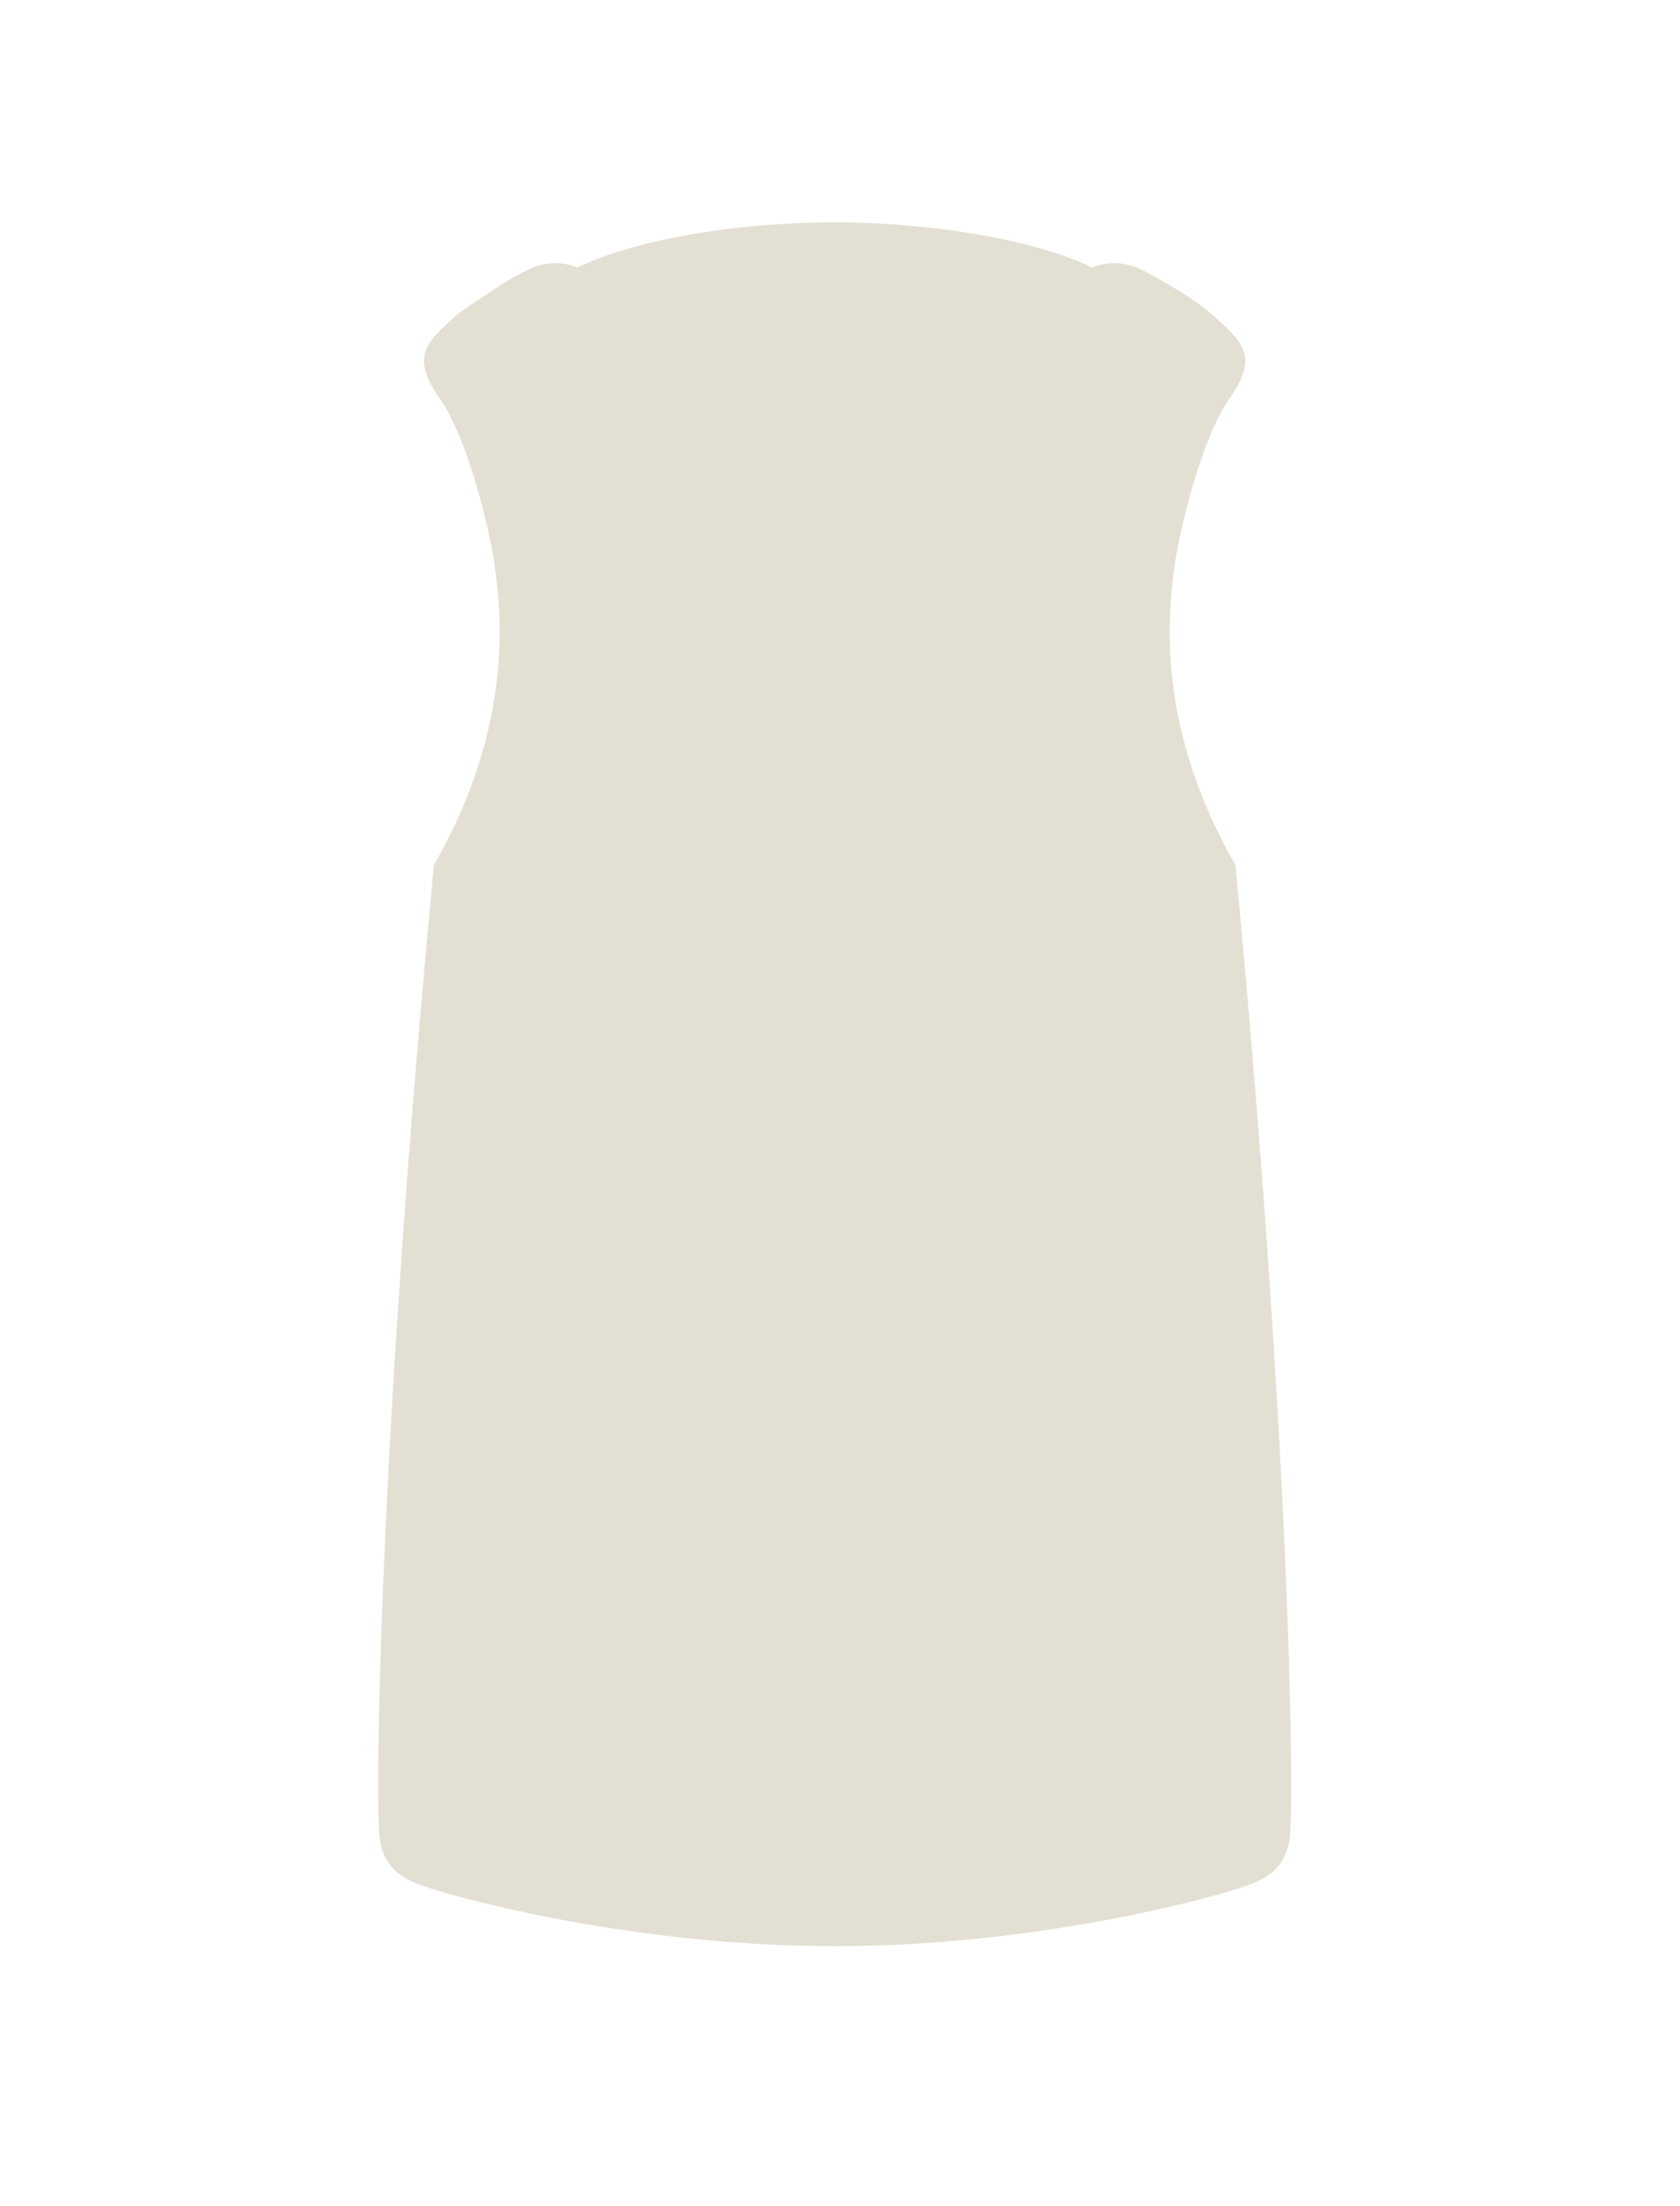 <svg width="64" height="84" viewBox="0 0 64 84" fill="none" xmlns="http://www.w3.org/2000/svg">
<path d="M31.795 74.1C24.644 74.1 18.544 72.522 17.099 72.109C15.653 71.697 14.699 71.4 14.473 70.07C14.265 68.843 14.441 54.859 16.53 32.927C19.649 27.532 19.026 23.169 18.894 21.9C18.762 20.625 17.897 16.782 16.74 15.155C15.583 13.528 16.319 12.966 17.394 12C17.672 11.751 18.338 11.35 18.748 11.064C19.158 10.778 19.901 10.343 20.312 10.184C20.929 9.946 21.483 9.98 21.994 10.184C24.152 9.138 28 8.466 31.758 8.466C35.517 8.466 39.449 9.138 41.608 10.184C42.118 9.98 42.672 9.946 43.289 10.184C43.7 10.343 44.432 10.785 44.883 11.053C45.334 11.32 45.943 11.771 46.198 12C47.273 12.966 48.009 13.528 46.852 15.155C45.695 16.782 44.83 20.625 44.698 21.9C44.566 23.169 43.943 27.533 47.064 32.931C49.153 54.86 49.329 68.843 49.121 70.07C48.895 71.4 47.94 71.697 46.495 72.109C45.05 72.522 38.946 74.1 31.795 74.1Z" fill="#E3E0D3"/>
</svg>
